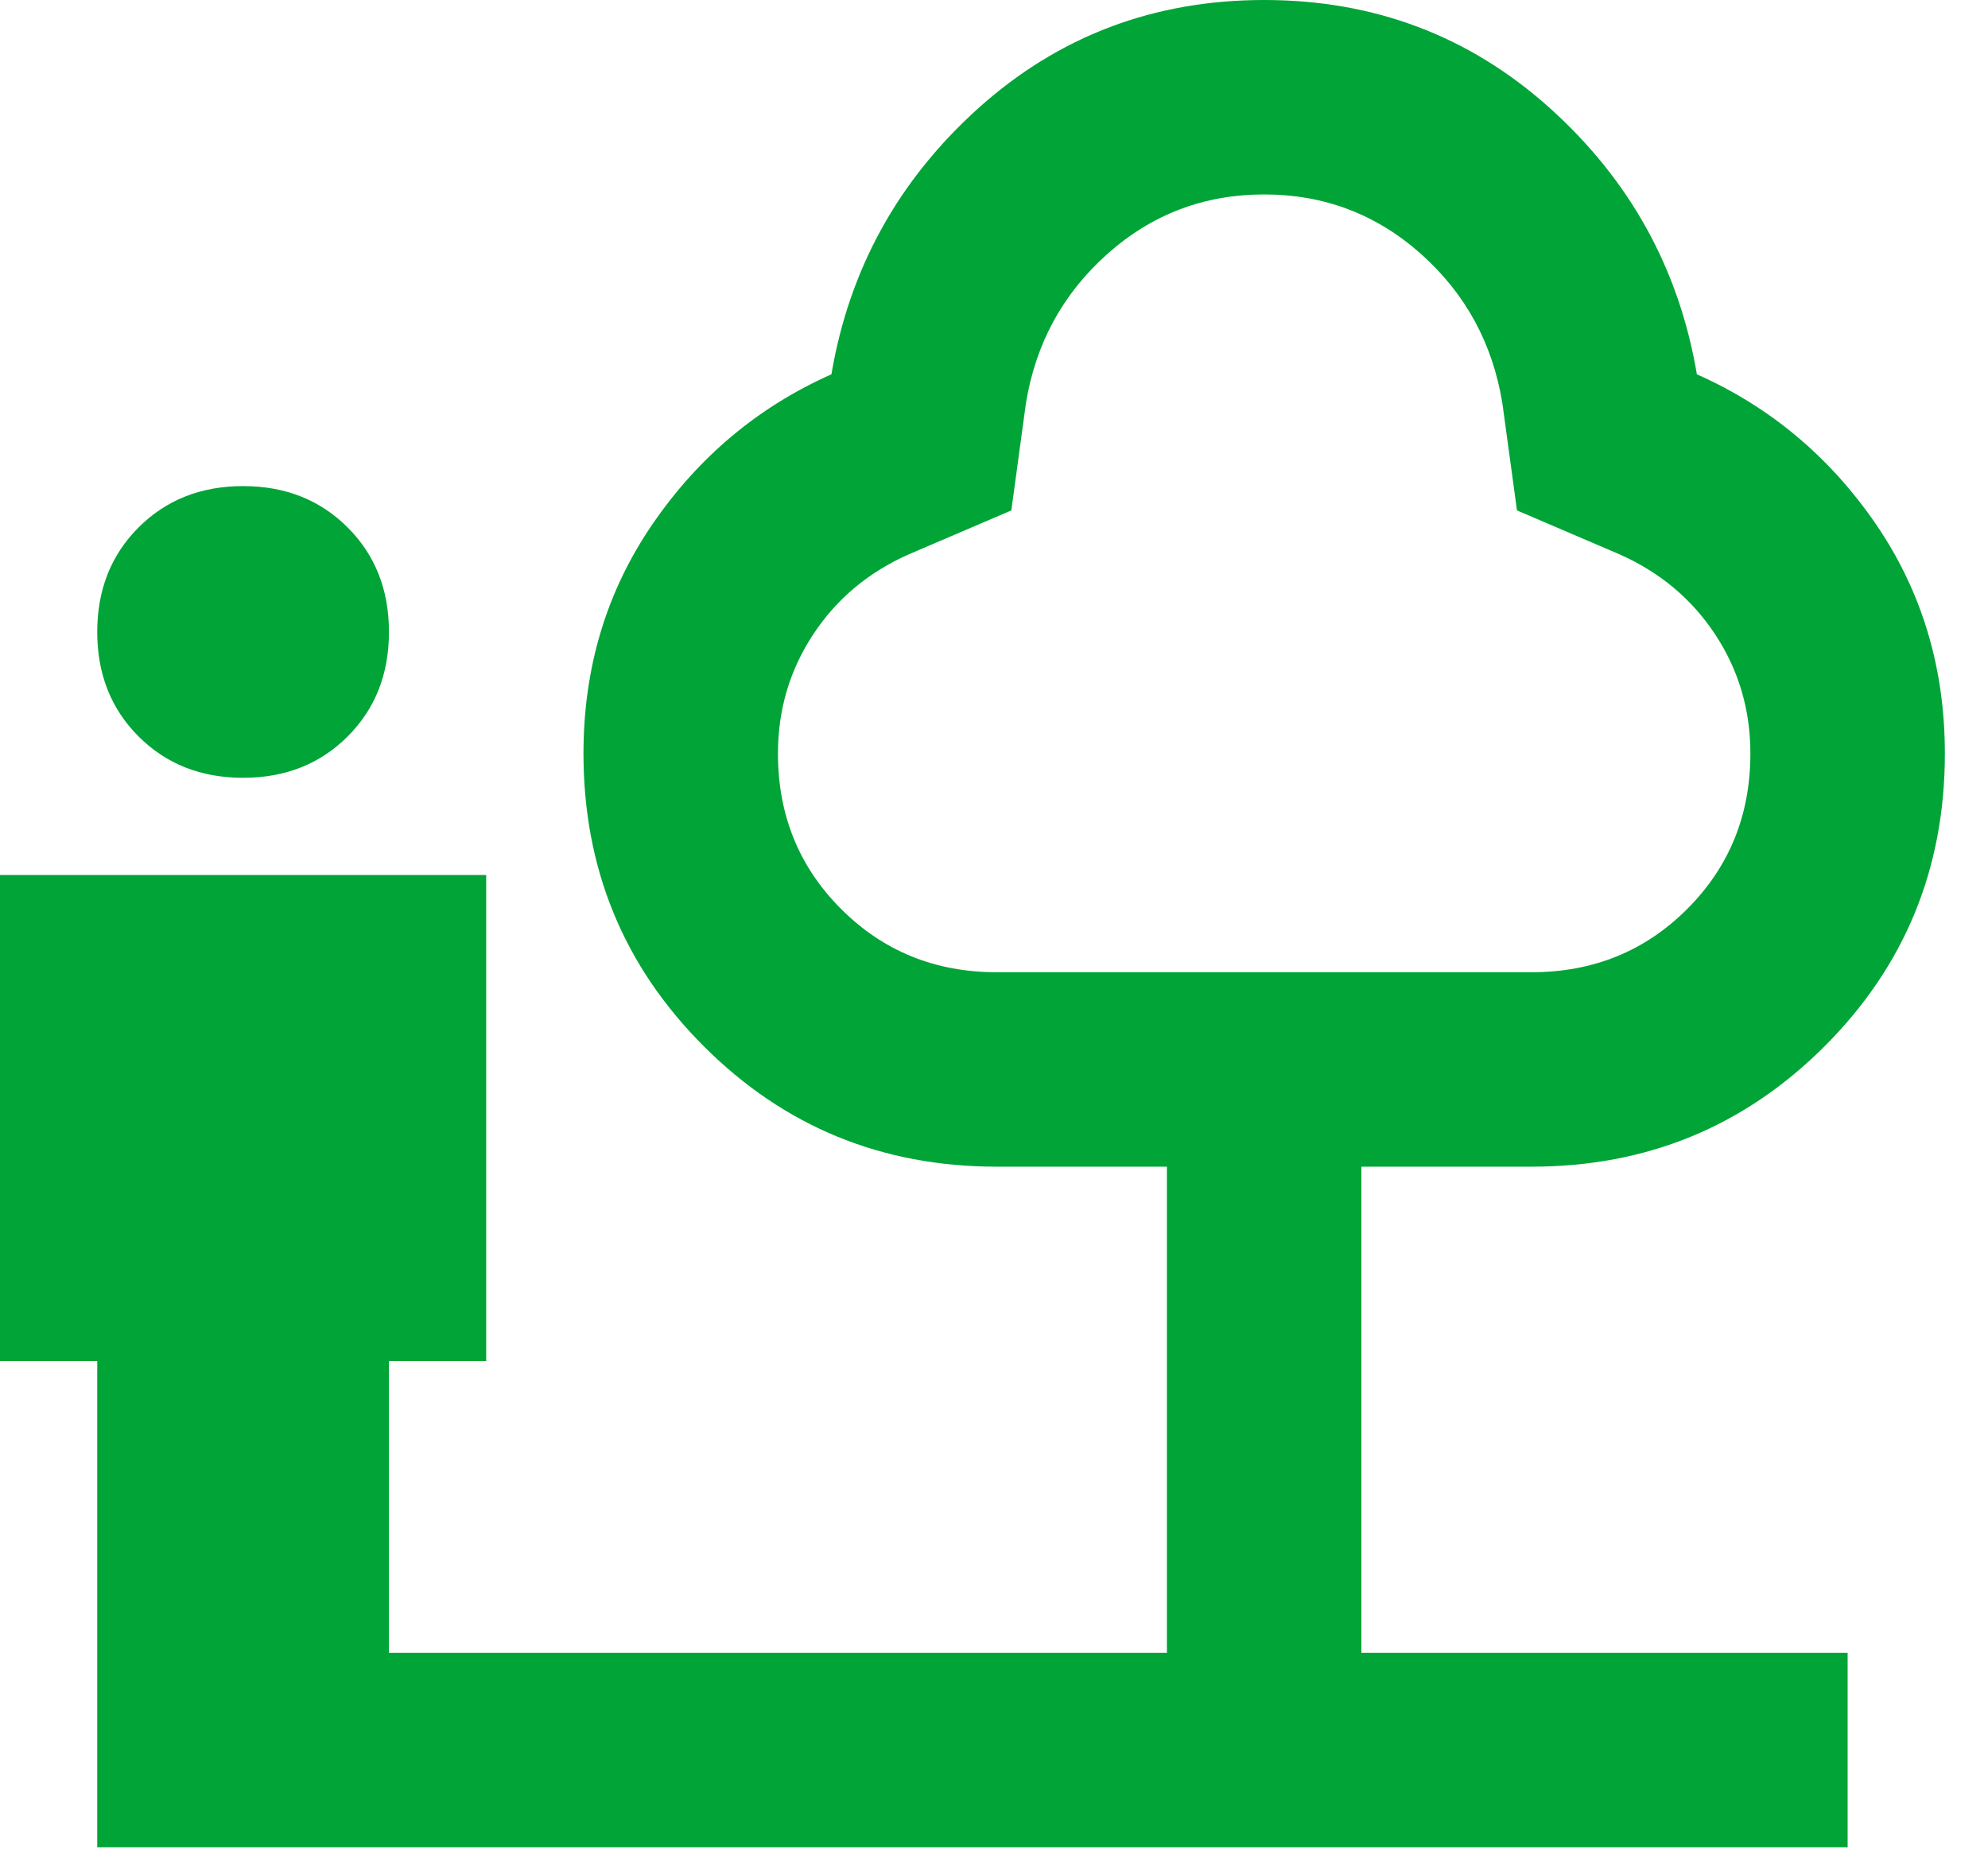 <svg width="46" height="43" viewBox="0 0 46 43" fill="none" xmlns="http://www.w3.org/2000/svg">
<path d="M5.625 18.001C4.65 18.001 3.844 17.682 3.206 17.044C2.569 16.407 2.25 15.601 2.25 14.626C2.25 13.65 2.569 12.844 3.206 12.207C3.844 11.569 4.65 11.25 5.625 11.25C6.6 11.25 7.407 11.569 8.044 12.207C8.682 12.844 9 13.65 9 14.626C9 15.601 8.682 16.407 8.044 17.044C7.407 17.682 6.6 18.001 5.625 18.001ZM2.25 42.752V31.501H0V20.251H11.25V31.501H9V38.251H27.001V27.001H23.063C20.401 27.001 18.142 26.073 16.286 24.215C14.429 22.36 13.501 20.101 13.501 17.438C13.501 15.451 14.035 13.678 15.105 12.121C16.173 10.566 17.551 9.413 19.238 8.663C19.651 6.225 20.785 4.172 22.64 2.502C24.497 0.834 26.701 0 29.251 0C31.801 0 34.005 0.834 35.862 2.502C37.717 4.172 38.851 6.225 39.264 8.663C40.952 9.413 42.33 10.566 43.4 12.121C44.468 13.678 45.002 15.451 45.002 17.438C45.002 20.101 44.074 22.36 42.218 24.215C40.361 26.073 38.101 27.001 35.439 27.001H31.501V38.251H42.752V42.752H2.25ZM23.063 22.501H35.439C36.864 22.501 38.064 22.013 39.039 21.038C40.014 20.063 40.502 18.863 40.502 17.438C40.502 16.426 40.23 15.507 39.687 14.682C39.142 13.857 38.401 13.238 37.464 12.825L35.101 11.813L34.764 9.338C34.539 7.95 33.911 6.797 32.88 5.877C31.848 4.959 30.639 4.5 29.251 4.5C27.863 4.5 26.654 4.959 25.624 5.877C24.592 6.797 23.963 7.95 23.738 9.338L23.401 11.813L21.038 12.825C20.101 13.238 19.36 13.857 18.817 14.682C18.273 15.507 18.001 16.426 18.001 17.438C18.001 18.863 18.488 20.063 19.463 21.038C20.438 22.013 21.638 22.501 23.063 22.501Z" fill="#01A437"/>
</svg>
